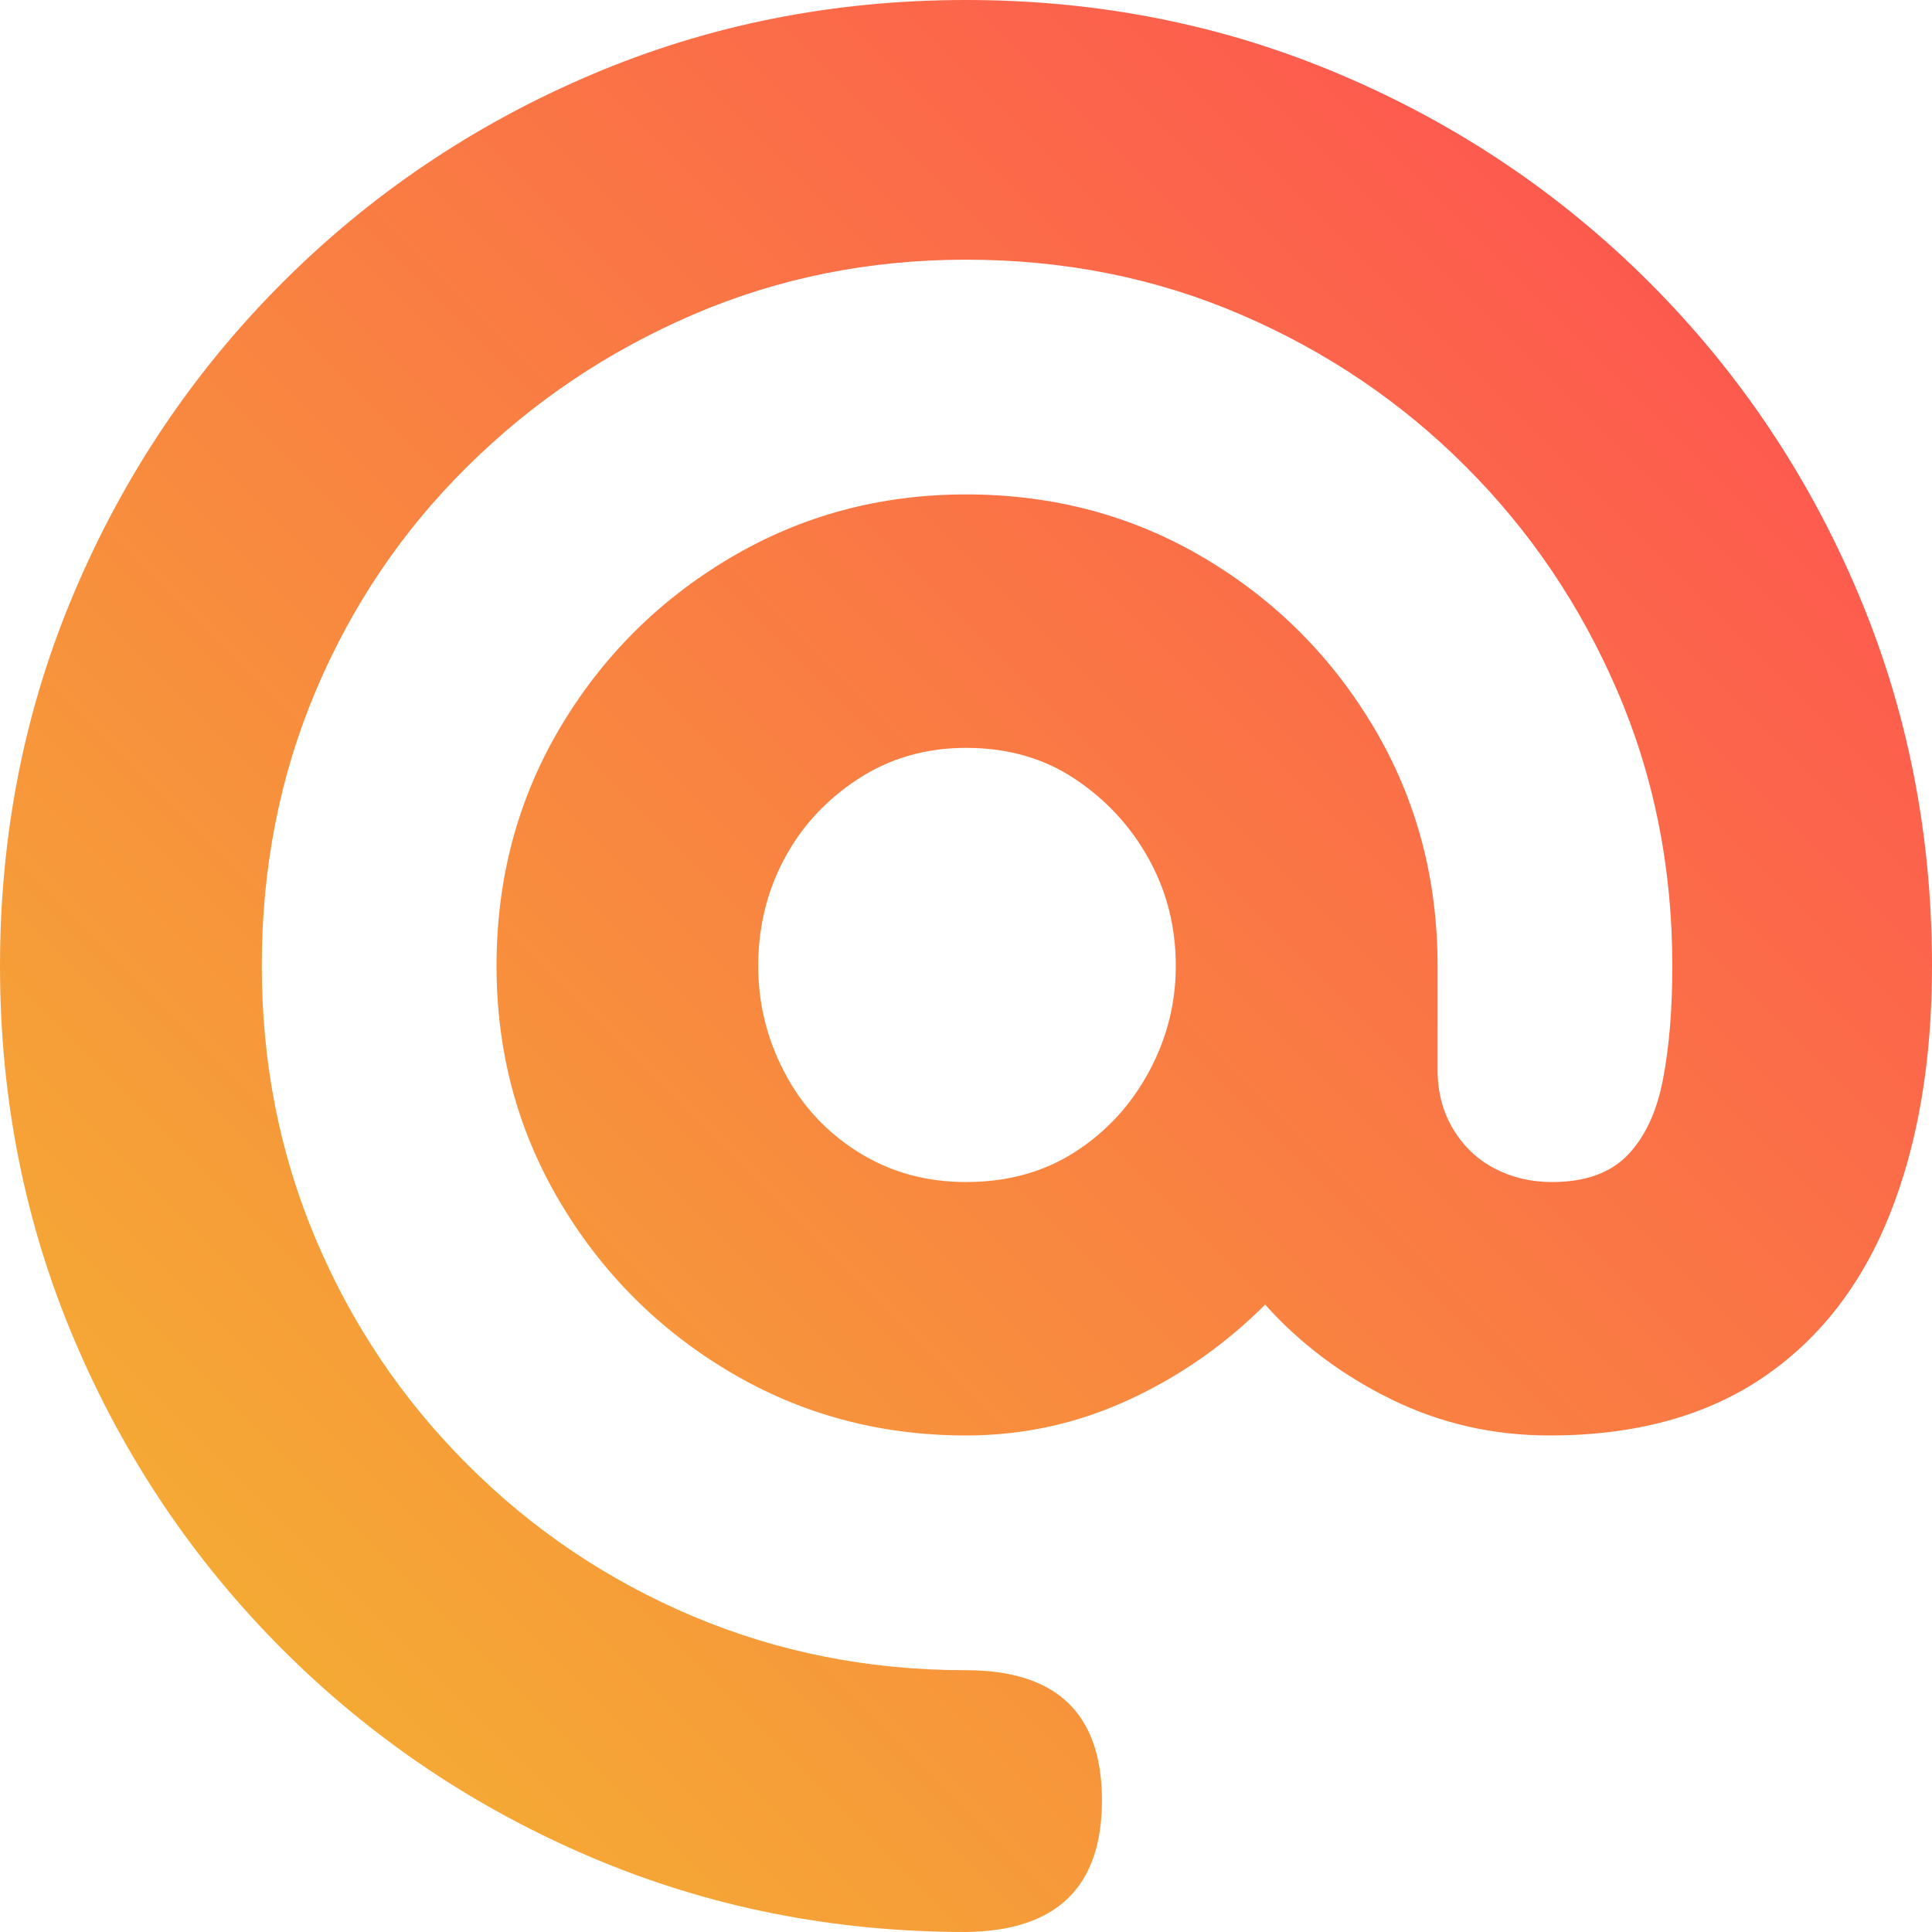 <?xml version="1.0" encoding="UTF-8"?>
<svg width="22px" height="22px" viewBox="0 0 22 22" version="1.1" xmlns="http://www.w3.org/2000/svg" xmlns:xlink="http://www.w3.org/1999/xlink">
    <title>@ copy</title>
    <defs>
        <linearGradient x1="0%" y1="100%" x2="100%" y2="0%" id="linearGradient-1">
            <stop stop-color="#F3BA2F" offset="0%"></stop>
            <stop stop-color="#FF4954" offset="100%"></stop>
        </linearGradient>
    </defs>
    <g id="⚡-Active---Attribute.me" stroke="none" stroke-width="1" fill="none" fill-rule="evenodd">
        <g id="Mobile" transform="translate(-140, -695)" fill="url(#linearGradient-1)" fill-rule="nonzero">
            <g id="Bottom-Nav" transform="translate(0, 685)">
                <g id="Selected" transform="translate(118.5, 10)">
                    <path d="M34.048,20.501 C34.048,19.513 33.532,19.019 32.5,19.019 C31.396,19.019 30.359,18.814 29.389,18.404 C28.419,17.994 27.564,17.419 26.823,16.677 C26.081,15.936 25.506,15.081 25.096,14.111 C24.686,13.141 24.481,12.104 24.481,11 C24.481,9.88 24.686,8.835 25.096,7.866 C25.506,6.896 26.081,6.044 26.823,5.311 C27.564,4.577 28.419,4.002 29.389,3.584 C30.359,3.166 31.396,2.957 32.5,2.957 C33.62,2.957 34.665,3.166 35.634,3.584 C36.604,4.002 37.456,4.577 38.189,5.311 C38.923,6.044 39.498,6.896 39.916,7.866 C40.334,8.835 40.543,9.88 40.543,11 C40.543,11.489 40.508,11.919 40.437,12.289 C40.366,12.66 40.232,12.948 40.034,13.153 C39.837,13.358 39.549,13.46 39.171,13.46 C38.934,13.46 38.718,13.409 38.52,13.306 C38.323,13.204 38.166,13.054 38.047,12.857 C37.929,12.66 37.87,12.435 37.87,12.183 L37.87,11 C37.87,10.006 37.629,9.104 37.148,8.291 C36.667,7.479 36.021,6.833 35.209,6.352 C34.396,5.871 33.494,5.63 32.5,5.63 C31.522,5.63 30.627,5.871 29.815,6.352 C29.003,6.833 28.356,7.479 27.875,8.291 C27.394,9.104 27.154,10.006 27.154,11 C27.154,11.978 27.394,12.873 27.875,13.685 C28.356,14.497 29.003,15.144 29.815,15.625 C30.627,16.106 31.522,16.346 32.5,16.346 C33.147,16.346 33.762,16.212 34.345,15.944 C34.929,15.676 35.449,15.313 35.906,14.856 C36.301,15.297 36.778,15.656 37.338,15.932 C37.897,16.208 38.501,16.346 39.147,16.346 C40.109,16.346 40.914,16.129 41.56,15.696 C42.207,15.262 42.692,14.643 43.015,13.839 C43.338,13.034 43.5,12.088 43.5,11 C43.5,9.486 43.216,8.063 42.648,6.73 C42.081,5.397 41.292,4.227 40.283,3.217 C39.273,2.208 38.103,1.419 36.77,0.852 C35.437,0.284 34.014,0 32.5,0 C30.986,0 29.563,0.284 28.23,0.852 C26.897,1.419 25.727,2.208 24.717,3.217 C23.708,4.227 22.919,5.397 22.352,6.73 C21.784,8.063 21.5,9.486 21.5,11 C21.5,12.514 21.784,13.937 22.352,15.27 C22.919,16.603 23.708,17.773 24.717,18.783 C25.727,19.792 26.897,20.581 28.23,21.148 C29.563,21.716 30.986,22 32.5,22 C33.532,21.988 34.048,21.489 34.048,20.501 Z M32.5,13.46 C32.043,13.46 31.633,13.346 31.27,13.117 C30.907,12.889 30.627,12.585 30.43,12.206 C30.233,11.828 30.134,11.426 30.134,11 C30.134,10.558 30.233,10.152 30.43,9.782 C30.627,9.411 30.907,9.108 31.27,8.871 C31.633,8.634 32.043,8.516 32.5,8.516 C32.973,8.516 33.387,8.634 33.742,8.871 C34.097,9.108 34.377,9.411 34.582,9.782 C34.787,10.152 34.889,10.558 34.889,11 C34.889,11.426 34.787,11.828 34.582,12.206 C34.377,12.585 34.097,12.889 33.742,13.117 C33.387,13.346 32.973,13.46 32.5,13.46 Z" id="@-copy"></path>
                </g>
            </g>
        </g>
    </g>
</svg>